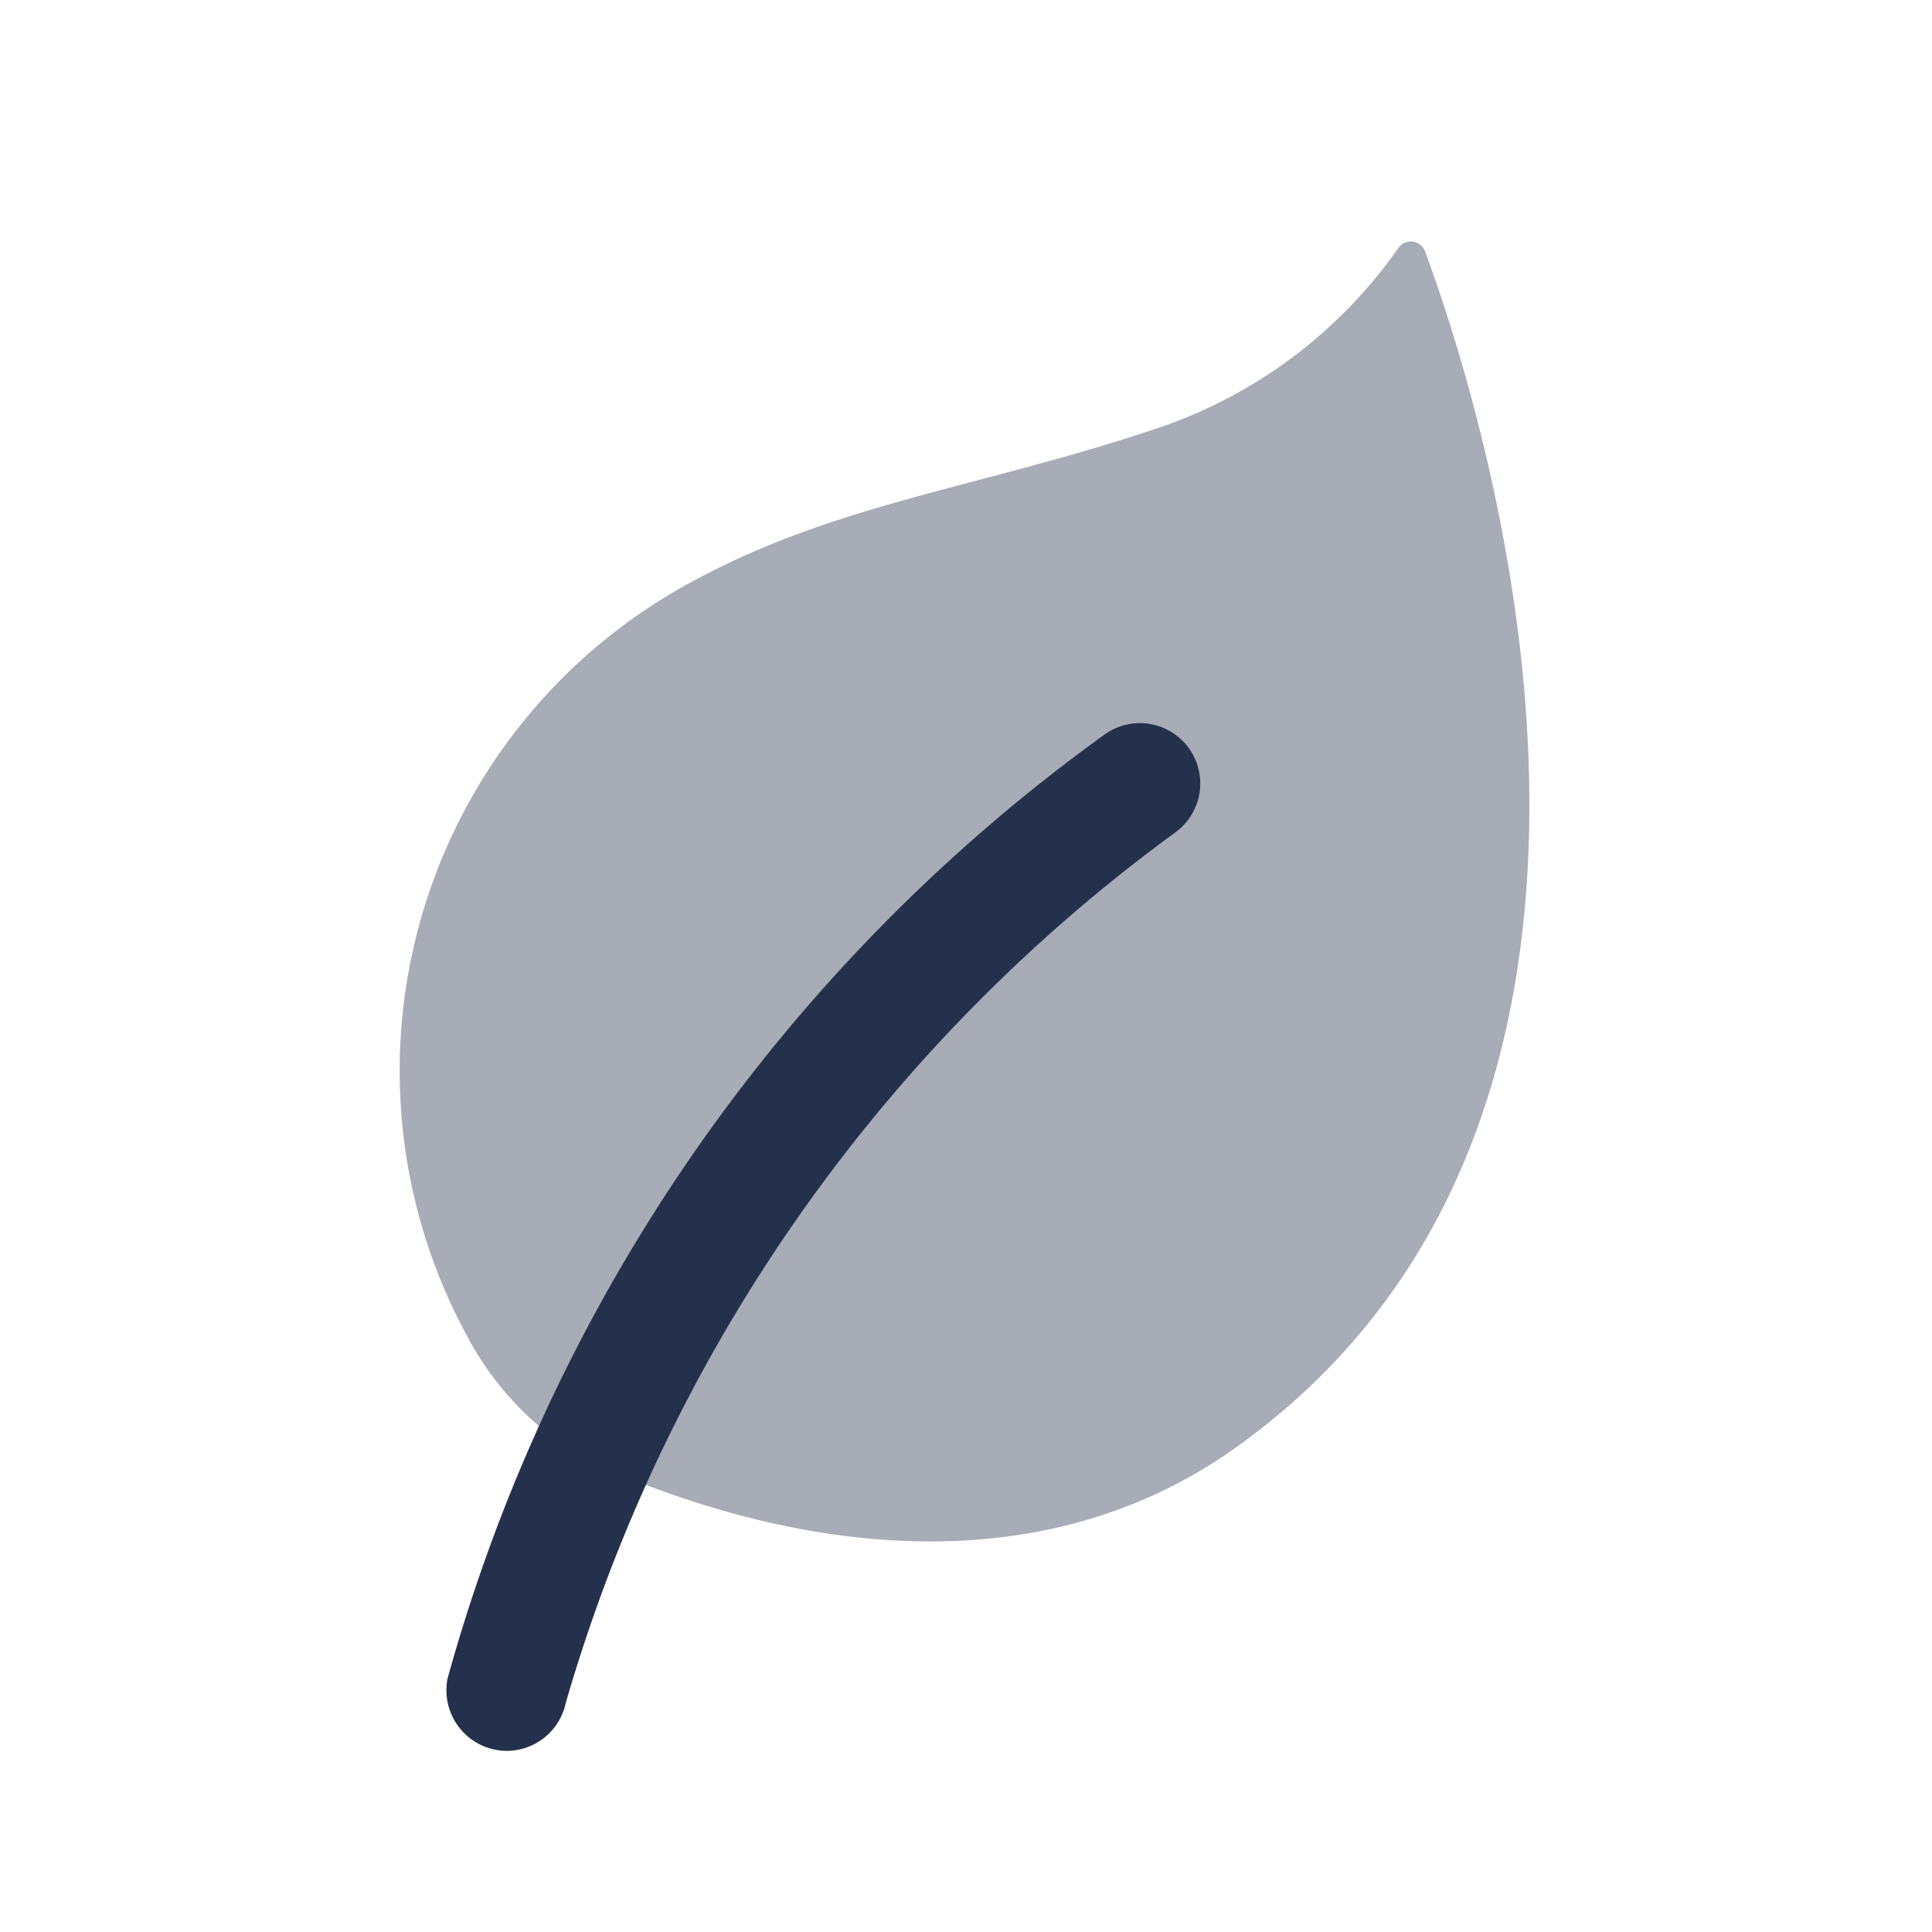 <svg id="Layer" xmlns="http://www.w3.org/2000/svg" viewBox="0 0 24 24">
    <defs>
        <style>.cls-1,.cls-2{fill:#25314c;}.cls-1{opacity:0.4;}</style>
    </defs>
    <g id="leaf">
        <path class="cls-1"     d="M5.793,16.58A6.9,6.9,0,0,1,8.664,7.19c1.794-.96,3.609-1.15,5.8-1.9a5.973,5.973,0,0,0,2.9-2.2.189.189,0,0,1,.341.04c.7,1.89,3.519,10.64-2.336,14.84-2.957,2.12-6.556.87-8.07.17A3.839,3.839,0,0,1,5.793,16.58Z"/>
        <path class="cls-2"     d="M6.294,21.75a.753.753,0,0,1-.734-.9A21.526,21.526,0,0,1,13.71,9.133a.75.75,0,1,1,.9,1.2A20.408,20.408,0,0,0,7.028,21.155.751.751,0,0,1,6.294,21.75Z"/>
    </g>
</svg>